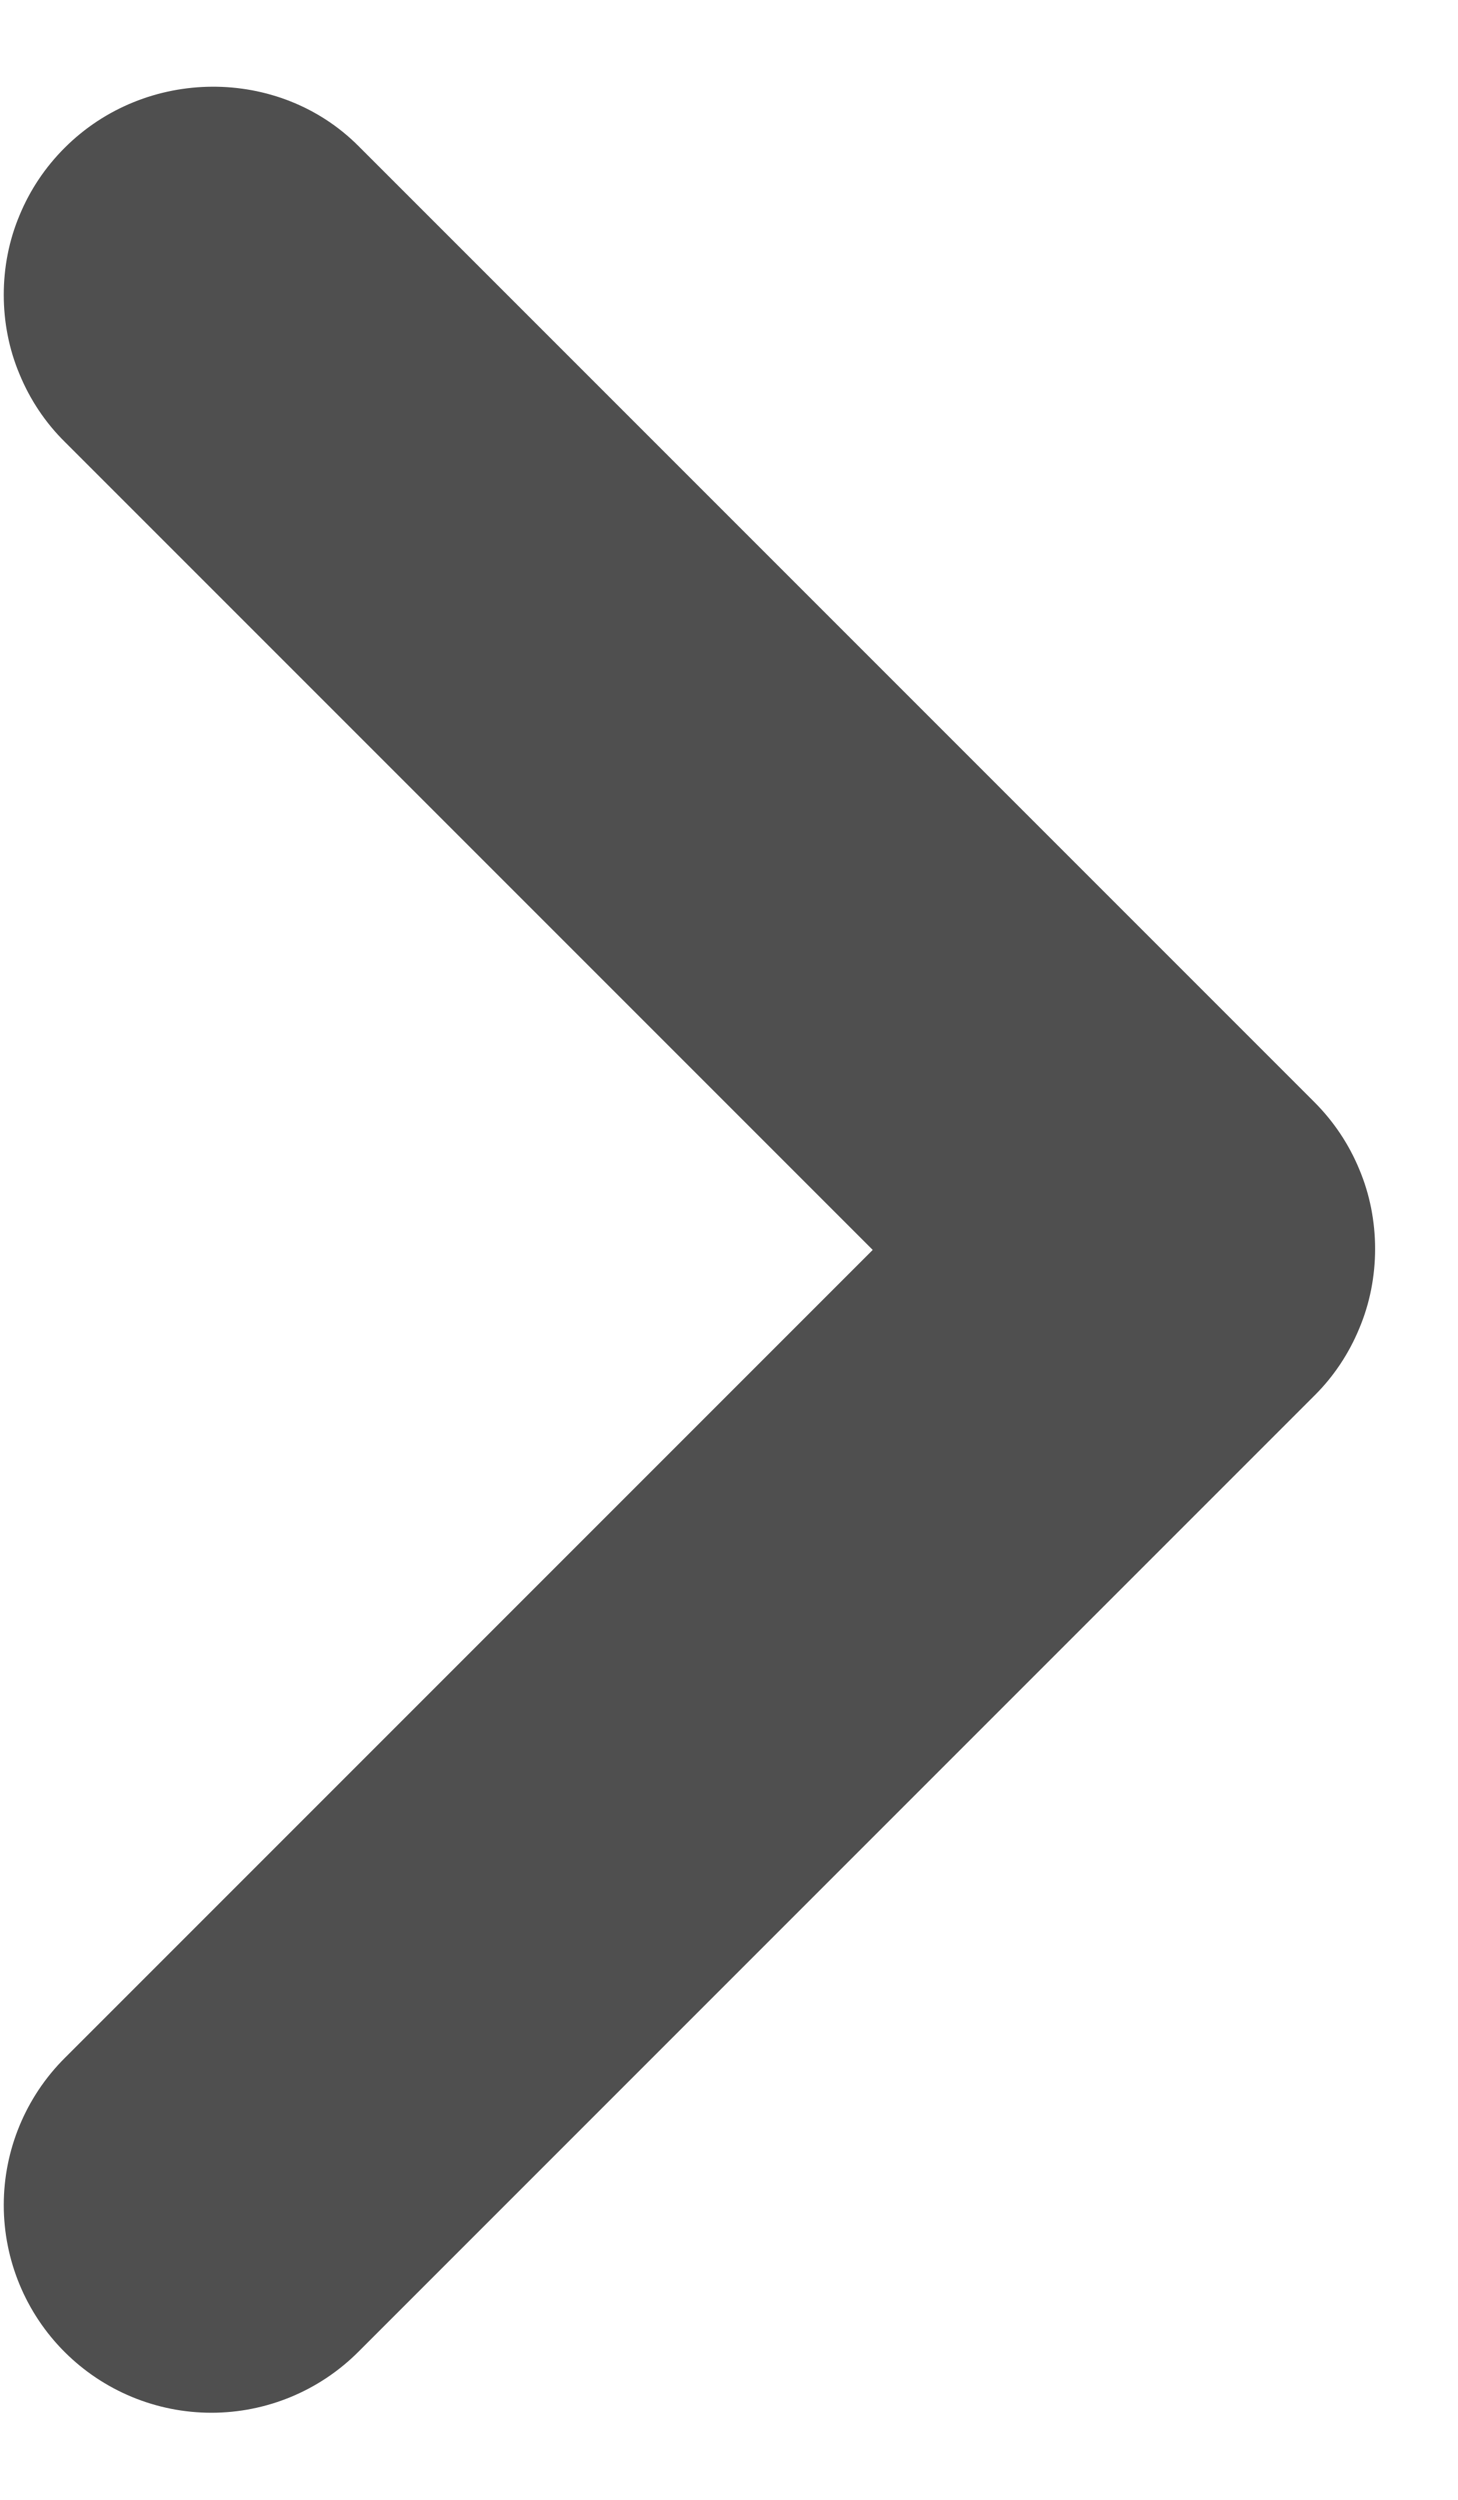 <svg width="7" height="12" viewBox="0 0 7 12" fill="none" xmlns="http://www.w3.org/2000/svg">
<path d="M0.31 0.71C0.217 0.803 0.144 0.912 0.094 1.033C0.043 1.154 0.018 1.284 0.018 1.415C0.018 1.546 0.043 1.676 0.094 1.797C0.144 1.918 0.217 2.028 0.31 2.12L4.19 6L0.31 9.88C0.123 10.067 0.018 10.321 0.018 10.585C0.018 10.849 0.123 11.103 0.31 11.29C0.497 11.477 0.751 11.582 1.015 11.582C1.279 11.582 1.533 11.477 1.72 11.29L6.31 6.7C6.403 6.608 6.476 6.498 6.526 6.377C6.577 6.256 6.602 6.126 6.602 5.995C6.602 5.864 6.577 5.734 6.526 5.613C6.476 5.492 6.403 5.383 6.31 5.29L1.72 0.7C1.34 0.32 0.7 0.32 0.31 0.71Z" fill="#4F4F4F"/>
</svg>
